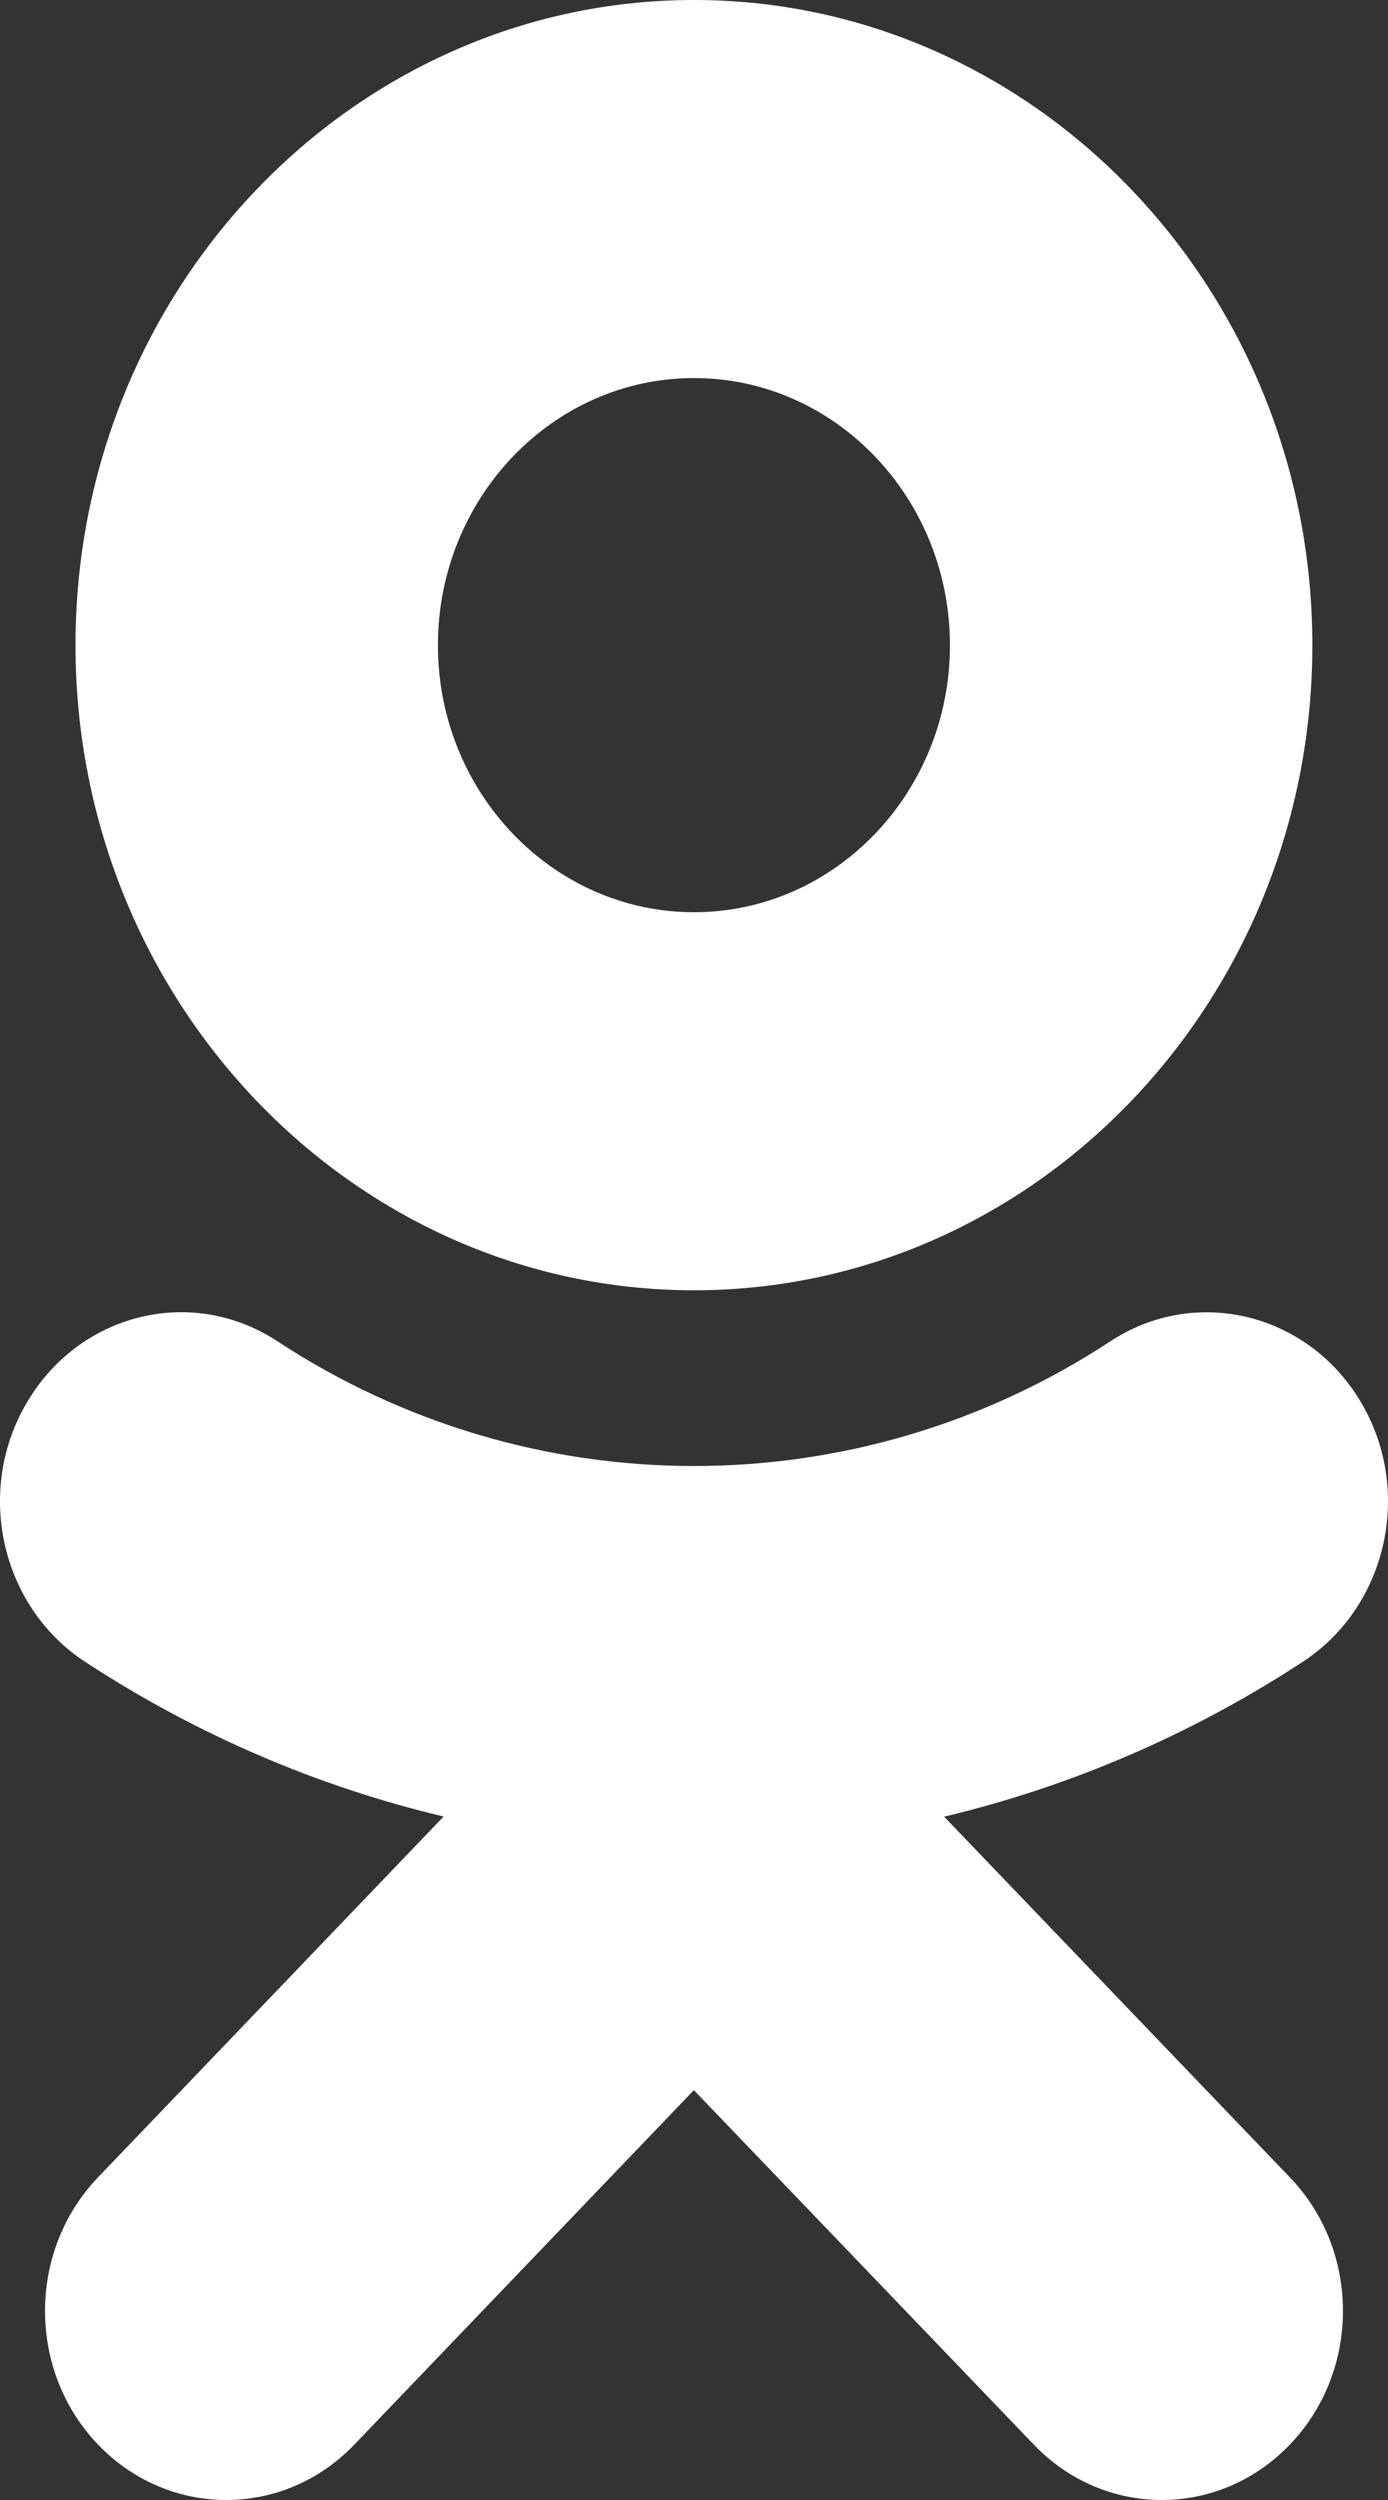<svg width="10" height="18" viewBox="0 0 10 18" fill="none" xmlns="http://www.w3.org/2000/svg">
<rect x="0" y="0" width="10" height="18" fill="#333333" stroke="none"/>
<path d="M5 0C2.543 0 0.544 2.084 0.544 4.646C0.544 7.207 2.543 9.29 5 9.29C7.457 9.29 9.455 7.207 9.455 4.646C9.455 2.084 7.457 0 5 0ZM5 2.722C6.017 2.722 6.844 3.585 6.844 4.646C6.844 5.706 6.017 6.568 5 6.568C3.983 6.568 3.155 5.706 3.155 4.646C3.155 3.585 3.983 2.722 5 2.722ZM1.327 9.448C0.886 9.441 0.452 9.668 0.201 10.086C-0.184 10.722 0.001 11.562 0.61 11.963C1.415 12.49 2.29 12.864 3.196 13.079L0.706 15.677C0.197 16.209 0.197 17.07 0.707 17.602C0.962 17.867 1.296 18 1.63 18C1.964 18 2.298 17.867 2.553 17.601L4.999 15.049L7.448 17.601C7.957 18.133 8.783 18.133 9.293 17.601C9.803 17.07 9.803 16.207 9.293 15.677L6.802 13.08C7.709 12.864 8.584 12.49 9.389 11.963C9.999 11.562 10.184 10.721 9.799 10.086C9.415 9.449 8.609 9.257 7.999 9.658C6.175 10.855 3.824 10.854 2 9.658C1.791 9.52 1.558 9.452 1.327 9.448V9.448Z" fill="white"/>
</svg>
